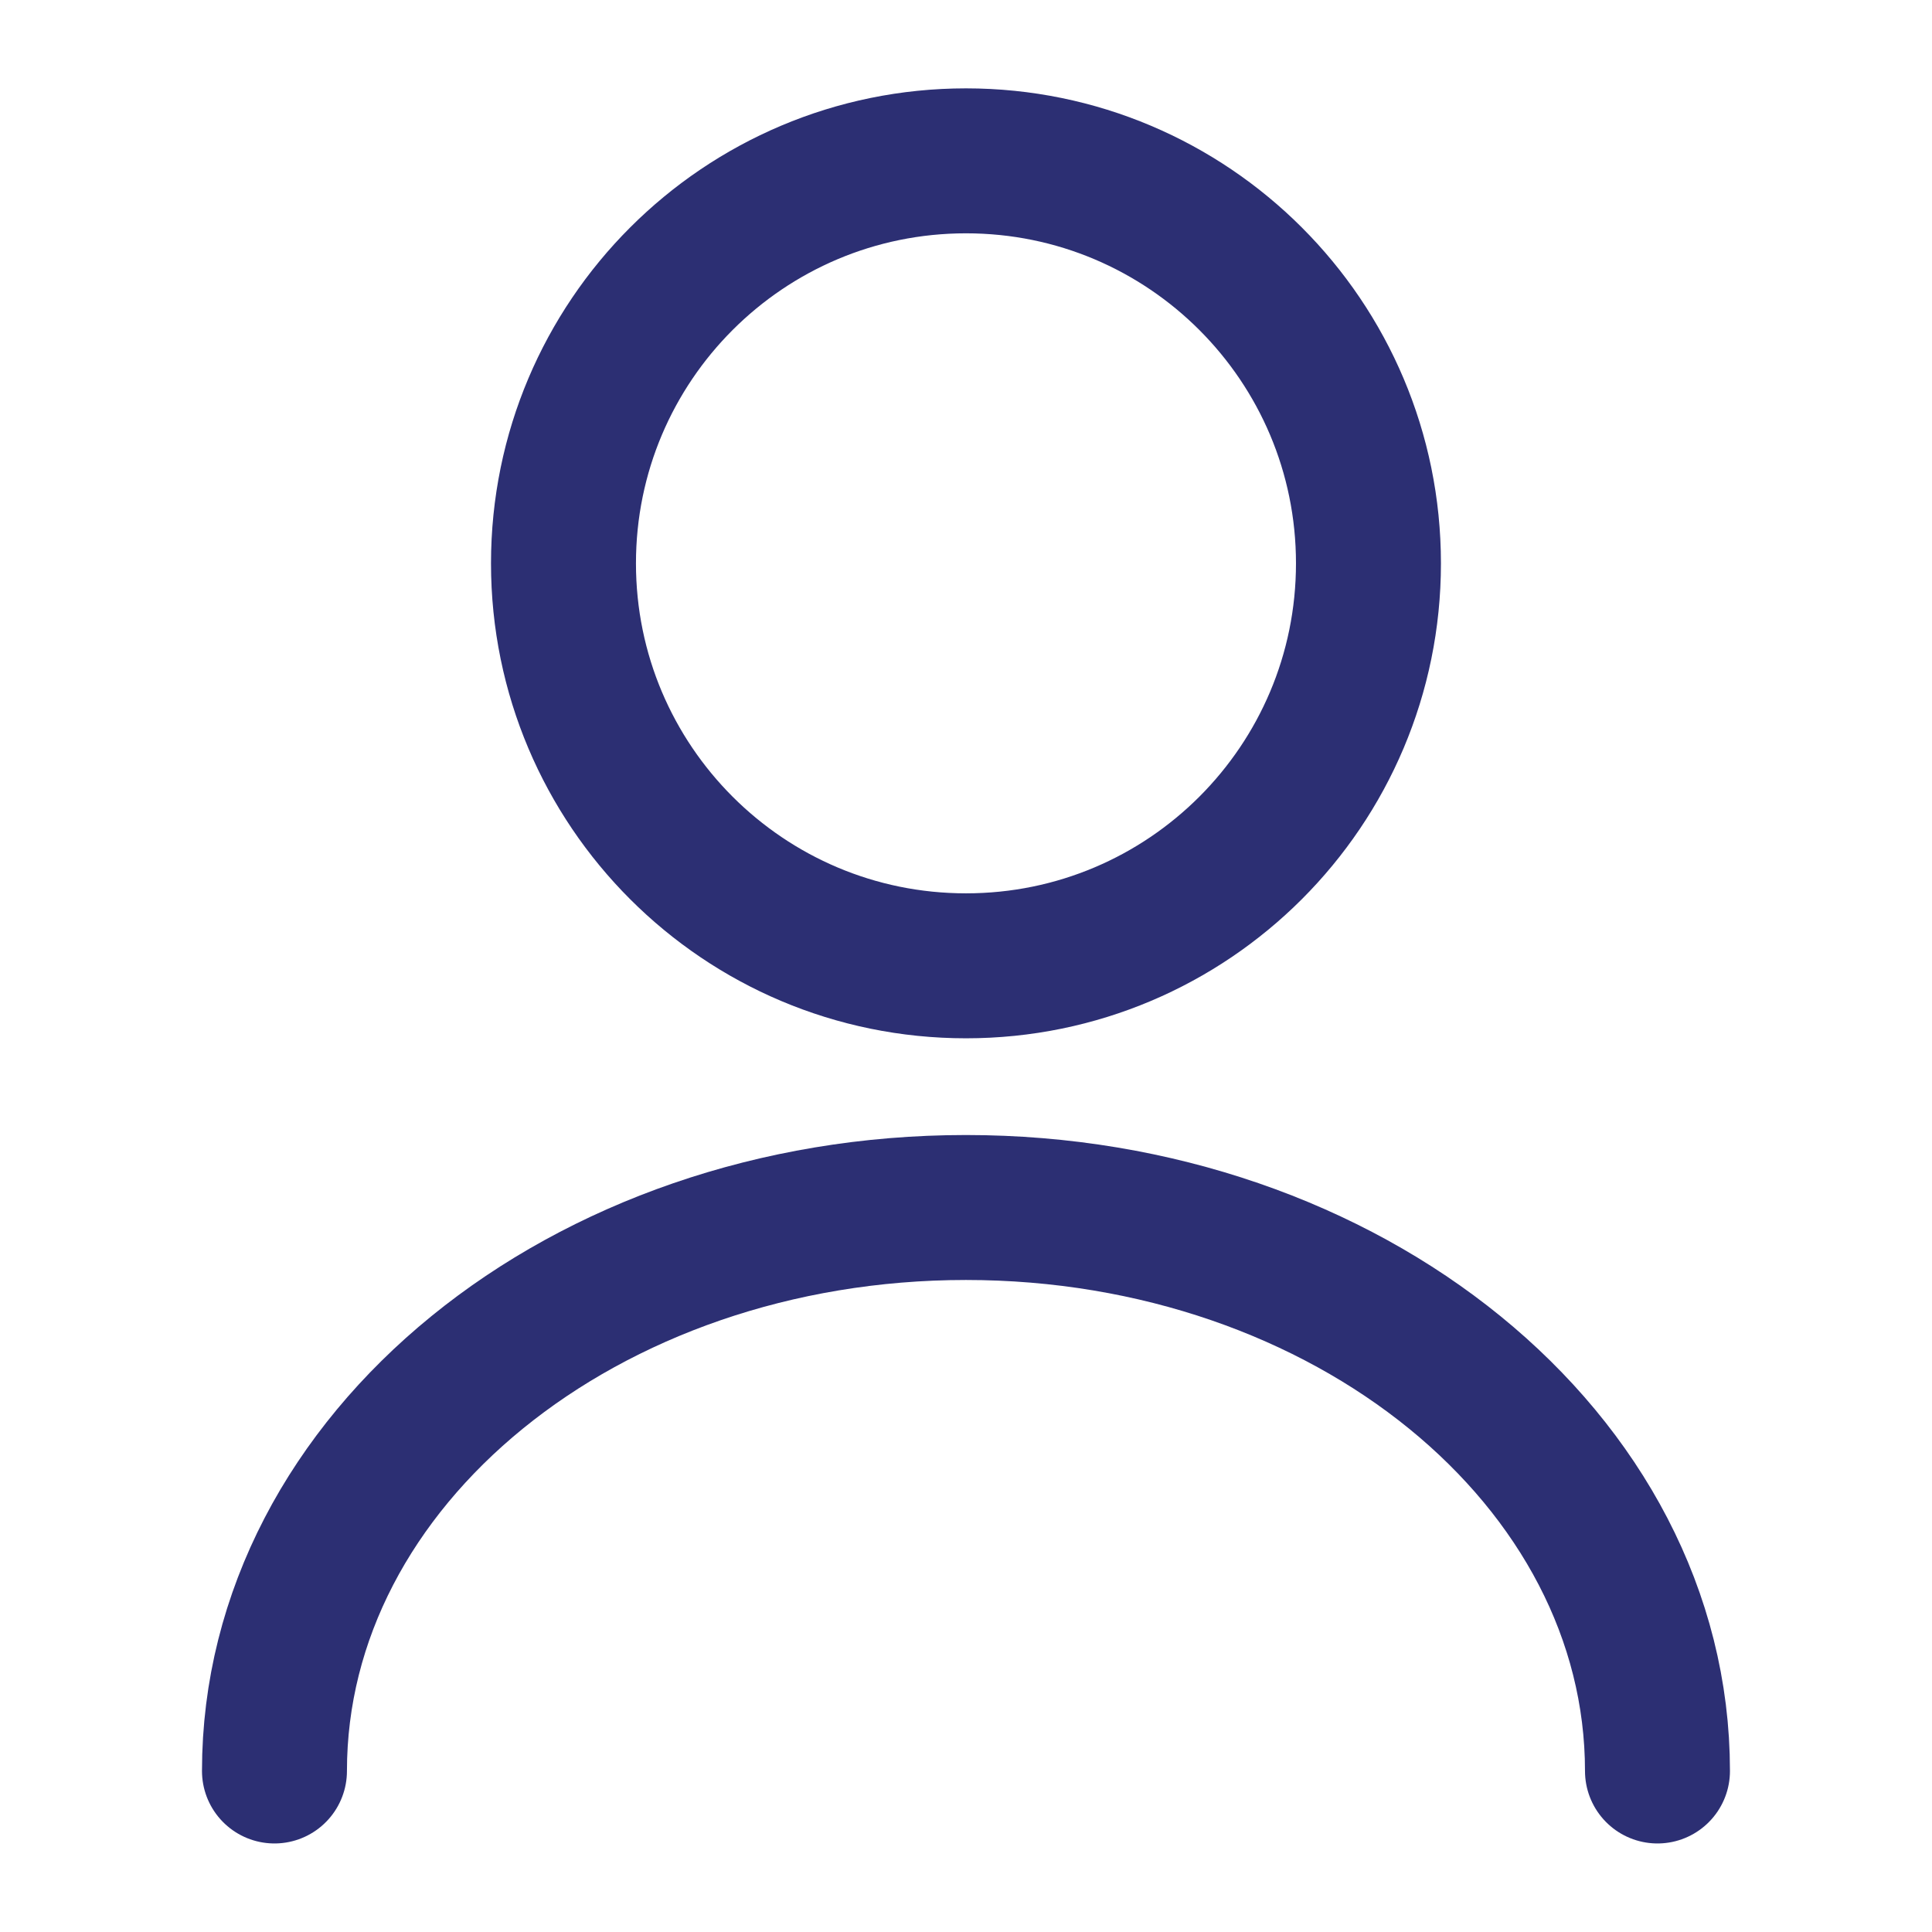 <svg width="32" height="32" viewBox="0 0 32 32" fill="none" xmlns="http://www.w3.org/2000/svg">
<path d="M16 15.997C19.682 15.997 22.666 13.013 22.666 9.331C22.666 5.649 19.682 2.664 16 2.664C12.318 2.664 9.333 5.649 9.333 9.331C9.333 13.013 12.318 15.997 16 15.997Z" stroke="#2C2F73" stroke-width="2.401" stroke-linecap="round" stroke-linejoin="round"/>
<path d="M27.453 29.333C27.453 24.173 22.319 20 15.999 20C9.679 20 4.546 24.173 4.546 29.333" stroke="#2C2F73" stroke-width="2.401" stroke-linecap="round" stroke-linejoin="round"/>
</svg>
